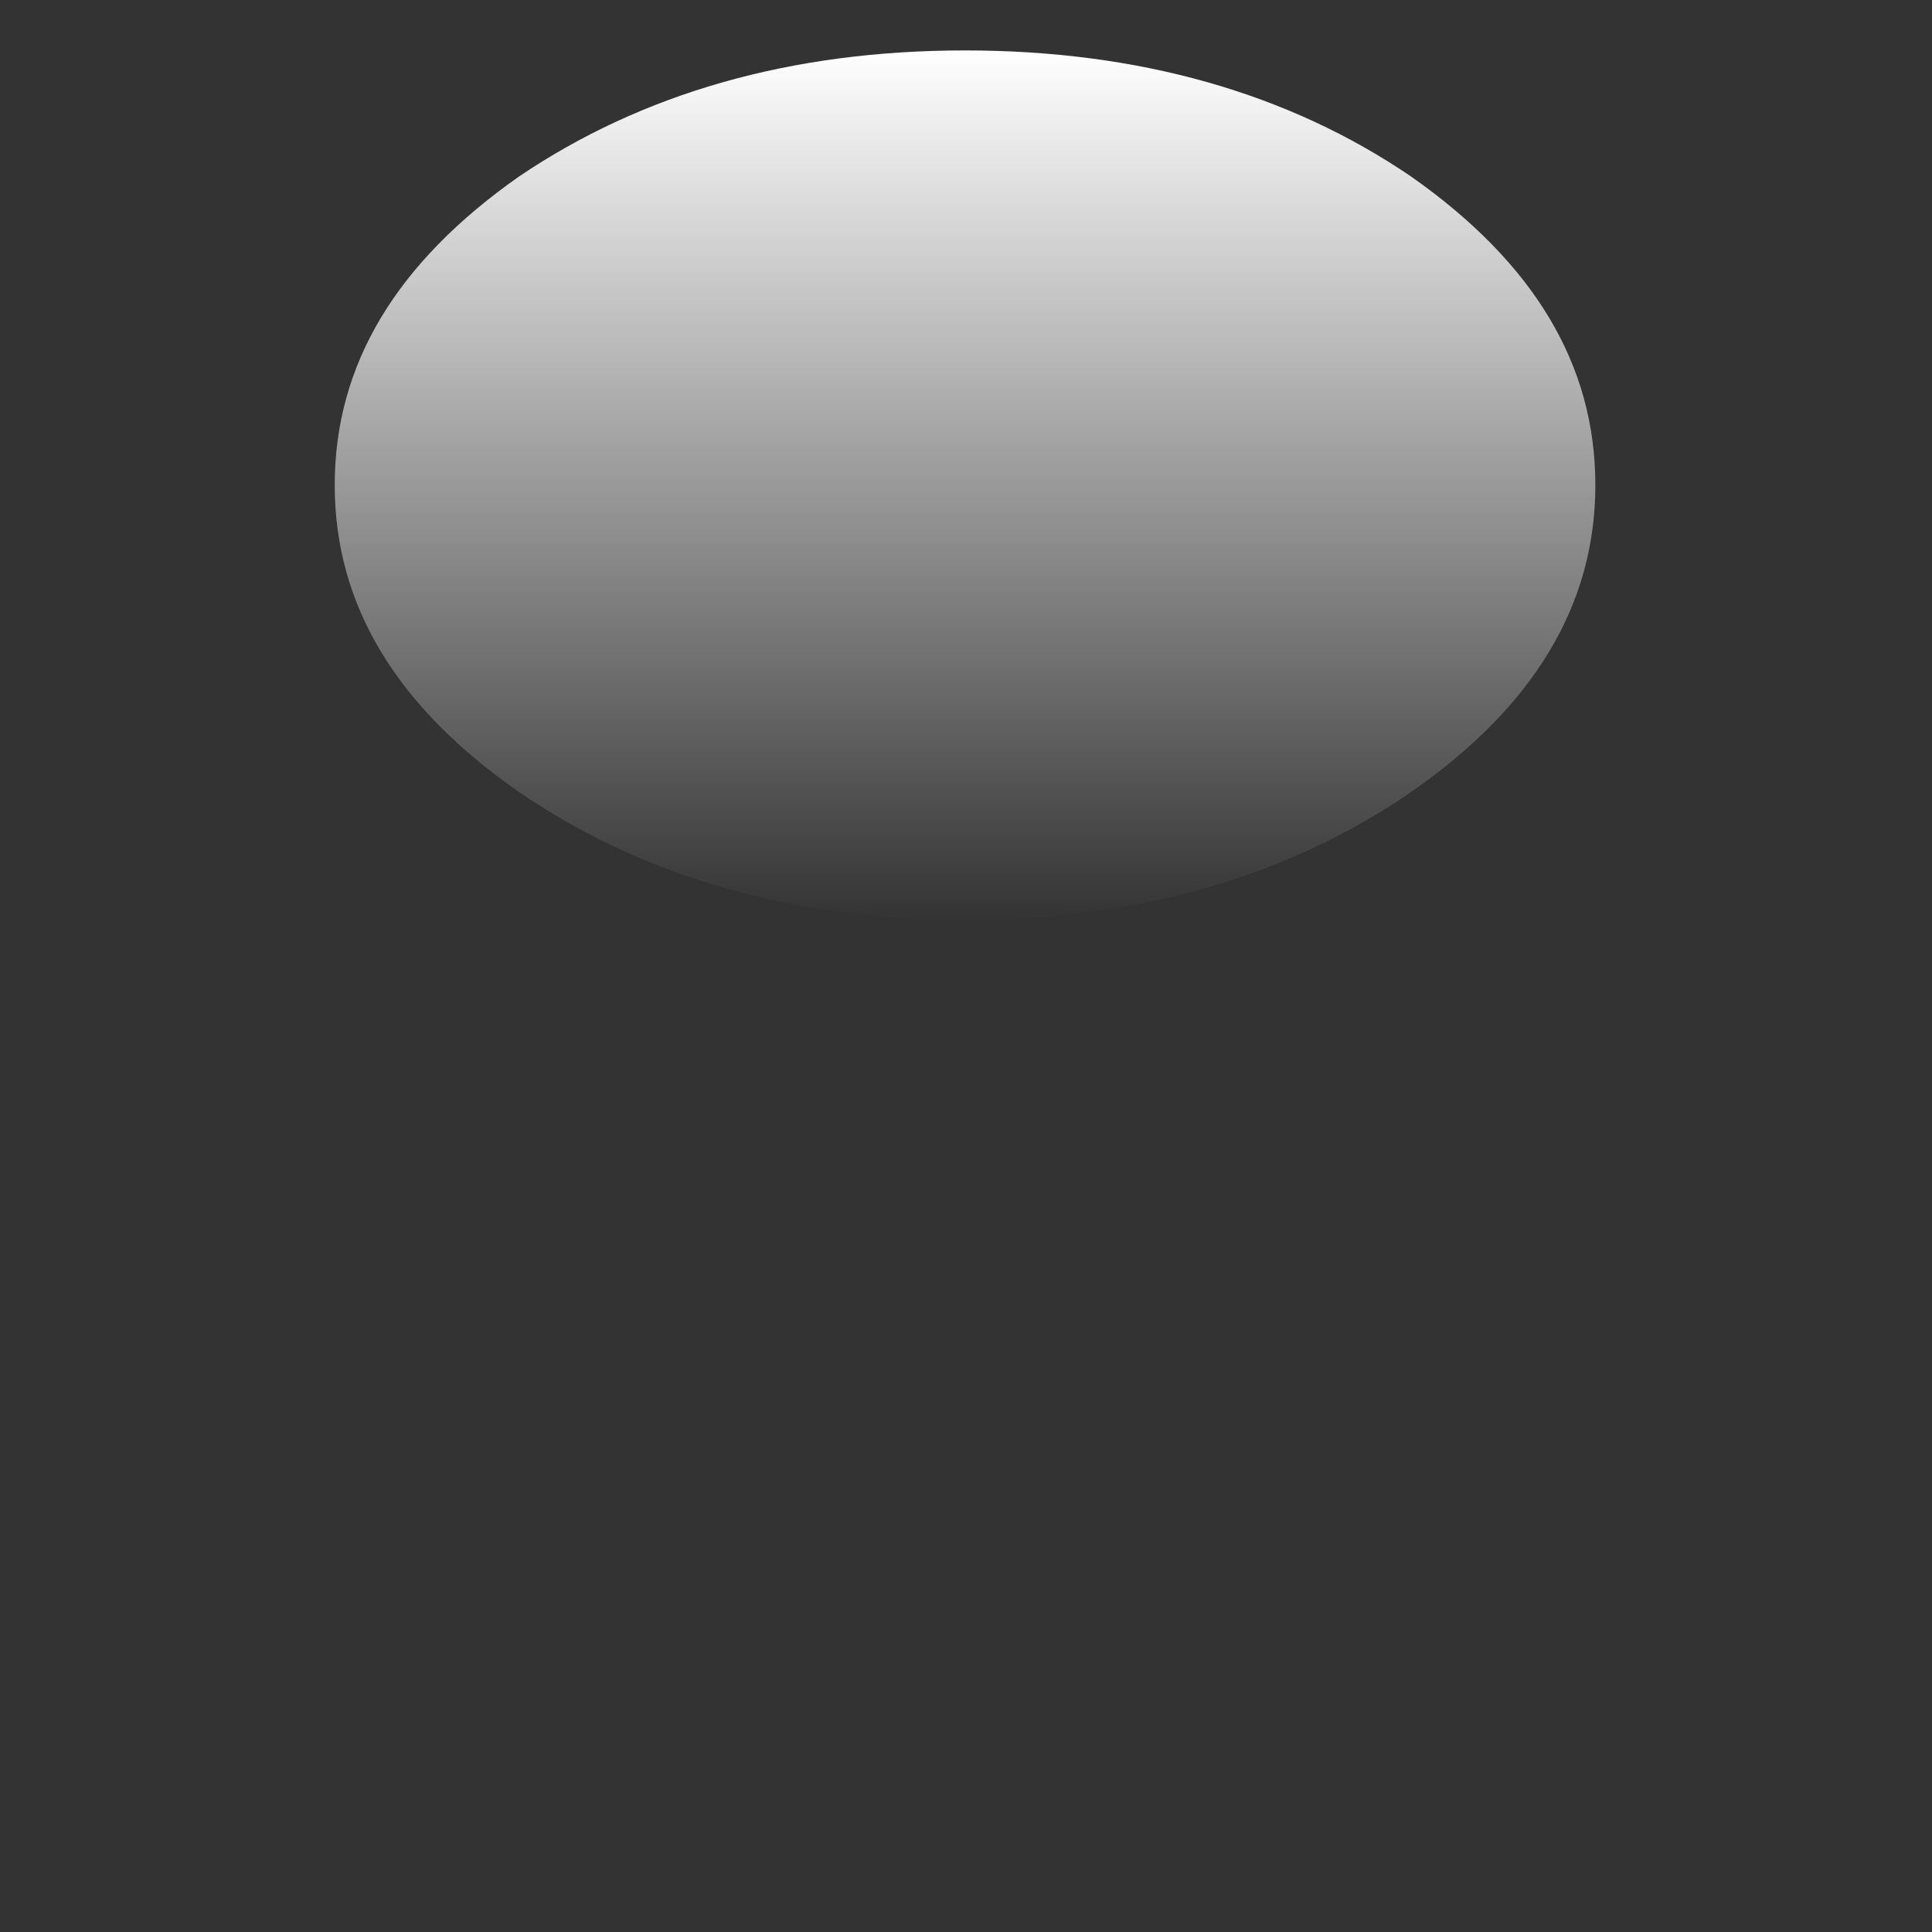 <svg xmlns="http://www.w3.org/2000/svg" xmlns:xlink="http://www.w3.org/1999/xlink" x="0" y="0" width="200" height="200" viewBox="0 0 200 200">
<rect x="0" y="0" width="200" height="200" fill="#333333" stroke="none"/>
<defs>
  <radialGradient id="gr1" fx="50%" fy="4%" r="50%" spreadMethod="pad">
    <stop offset="0%"   stop-color="#ffffff" stop-opacity="0.95"/>
    <stop offset="50%"  stop-color="#ffffff" stop-opacity="0.6"/>
    <stop offset="100%" stop-color="#ffffff" stop-opacity="0"/>
  </radialGradient>
  <radialGradient id="gr2" fx="50%" fy="40%" r="50%" spreadMethod="pad">
    <stop offset="0%"   stop-color="#ffffff" stop-opacity="0.8"/>
    <stop offset="100%" stop-color="#ffffff" stop-opacity="0"/>
  </radialGradient>
  <radialGradient id="gr3" fx="50%" fy="0%" r="60%" spreadMethod="pad">
    <stop offset="0%"   stop-color="#ffffff" stop-opacity="1"/>
    <stop offset="50%"  stop-color="#ffffff" stop-opacity="0.6"/>
    <stop offset="100%" stop-color="#ffffff" stop-opacity="0"/>
  </radialGradient>
  <linearGradient id="gr4" x1="0%" y1="0%" x2="0%" y2="100%" spreadMethod="pad">
    <stop offset="0%"   stop-color="#ffffff" stop-opacity="1"/>
    <stop offset="100%" stop-color="#ffffff" stop-opacity="0.0"/>
  </linearGradient>
  <linearGradient id="gr5" x1="0%" y1="0%" x2="0%" y2="100%" spreadMethod="pad">
    <stop offset="0%"   stop-color="#ffffff" stop-opacity="0.1"/>
    <stop offset="100%" stop-color="#ffffff" stop-opacity="0.6"/>
  </linearGradient>
</defs>
<!-- Dark rectangle. UNCOMMENT FOR TESTING ONLY -->
<!-- <rect x="0" y="0" height="200" width="800" fill="#666"/> -->
<path fill="url(#gr4)" opacity="1" transform="scale(0.9) translate(12,2)" d="M150.3,18.3C136.2,8.7,119,3.8,99,3.8S61.9,8.7,47.7,18.3c-14.1,9.9-21.2,21.6-21.2,35.5c0,13.8,7.1,25.5,21.2,35.3C61.9,98.8,79,103.8,99,103.8s37.2-5,51.3-14.7c14.101-9.8,21.2-21.5,21.2-35.3C171.5,39.9,164.4,28.2,150.3,18.3z"/>
</svg>
